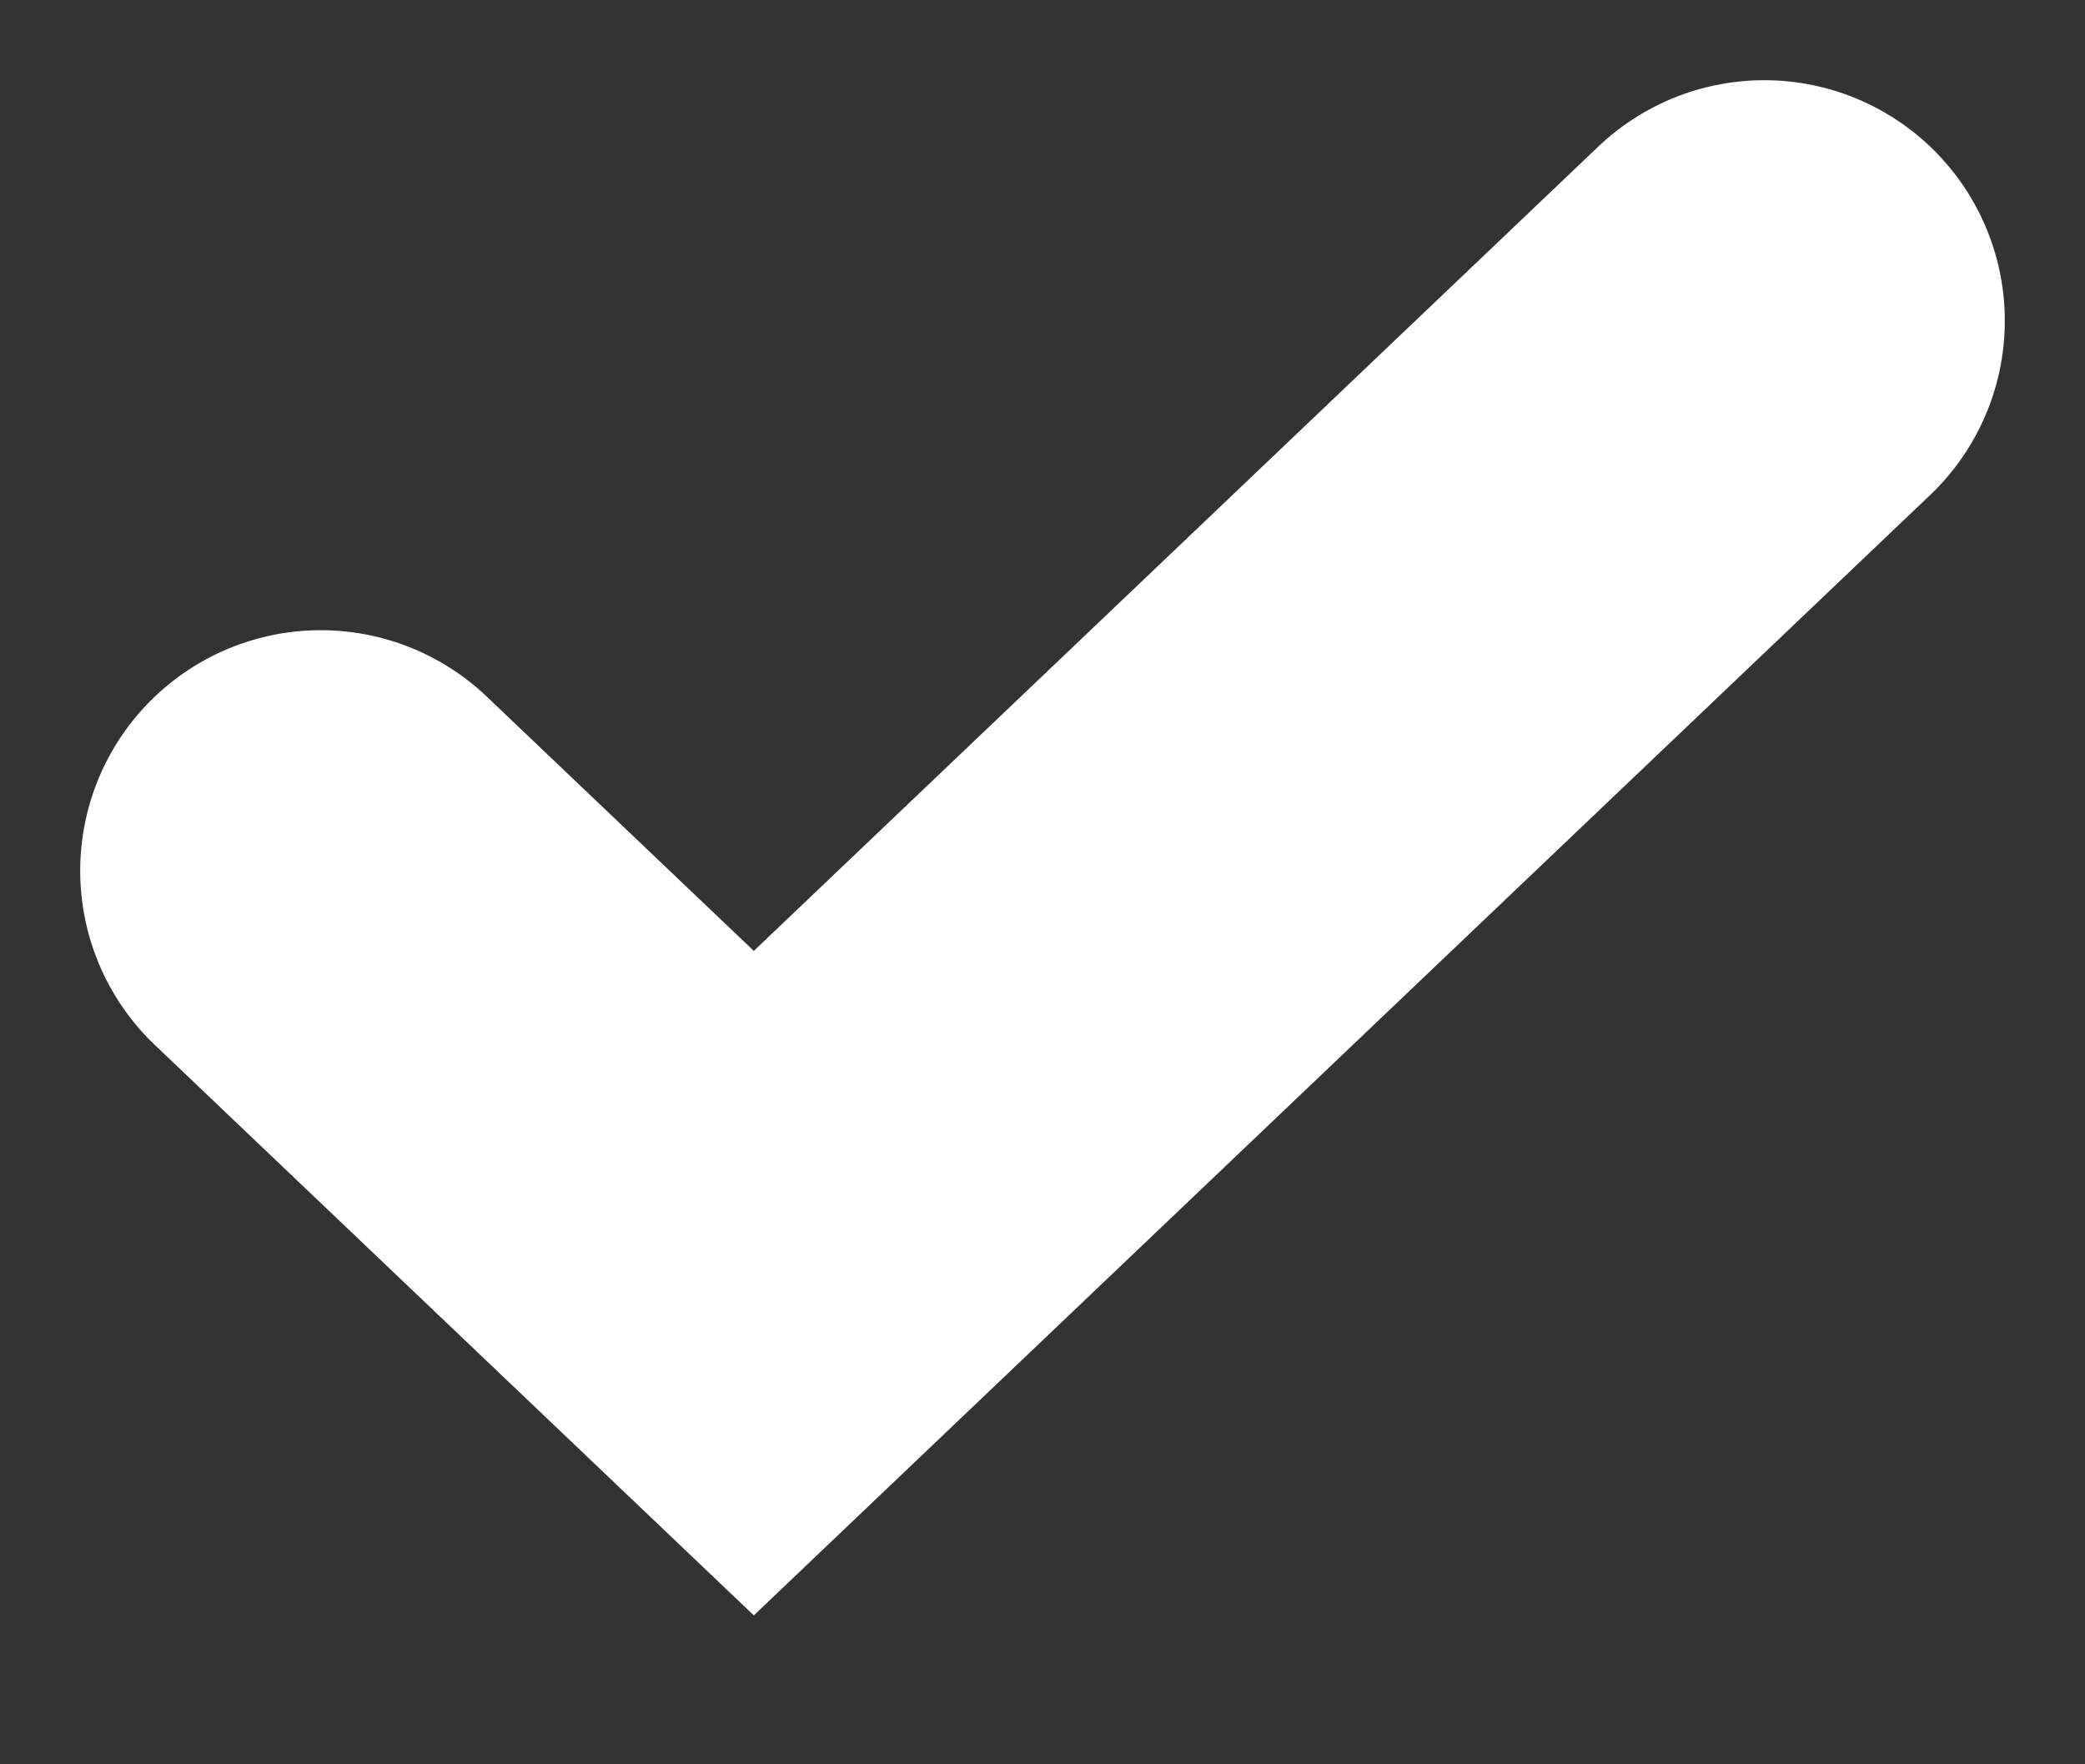 <svg width="13" height="11" viewBox="0 0 13 11" fill="none" xmlns="http://www.w3.org/2000/svg">
<rect x="0" y="0" width="13" height="11" fill="#333333" stroke="none"/>
<path d="M2 5.429L4.7 8L11 2" stroke="white" stroke-width="3" stroke-linecap="round"/>
</svg>
